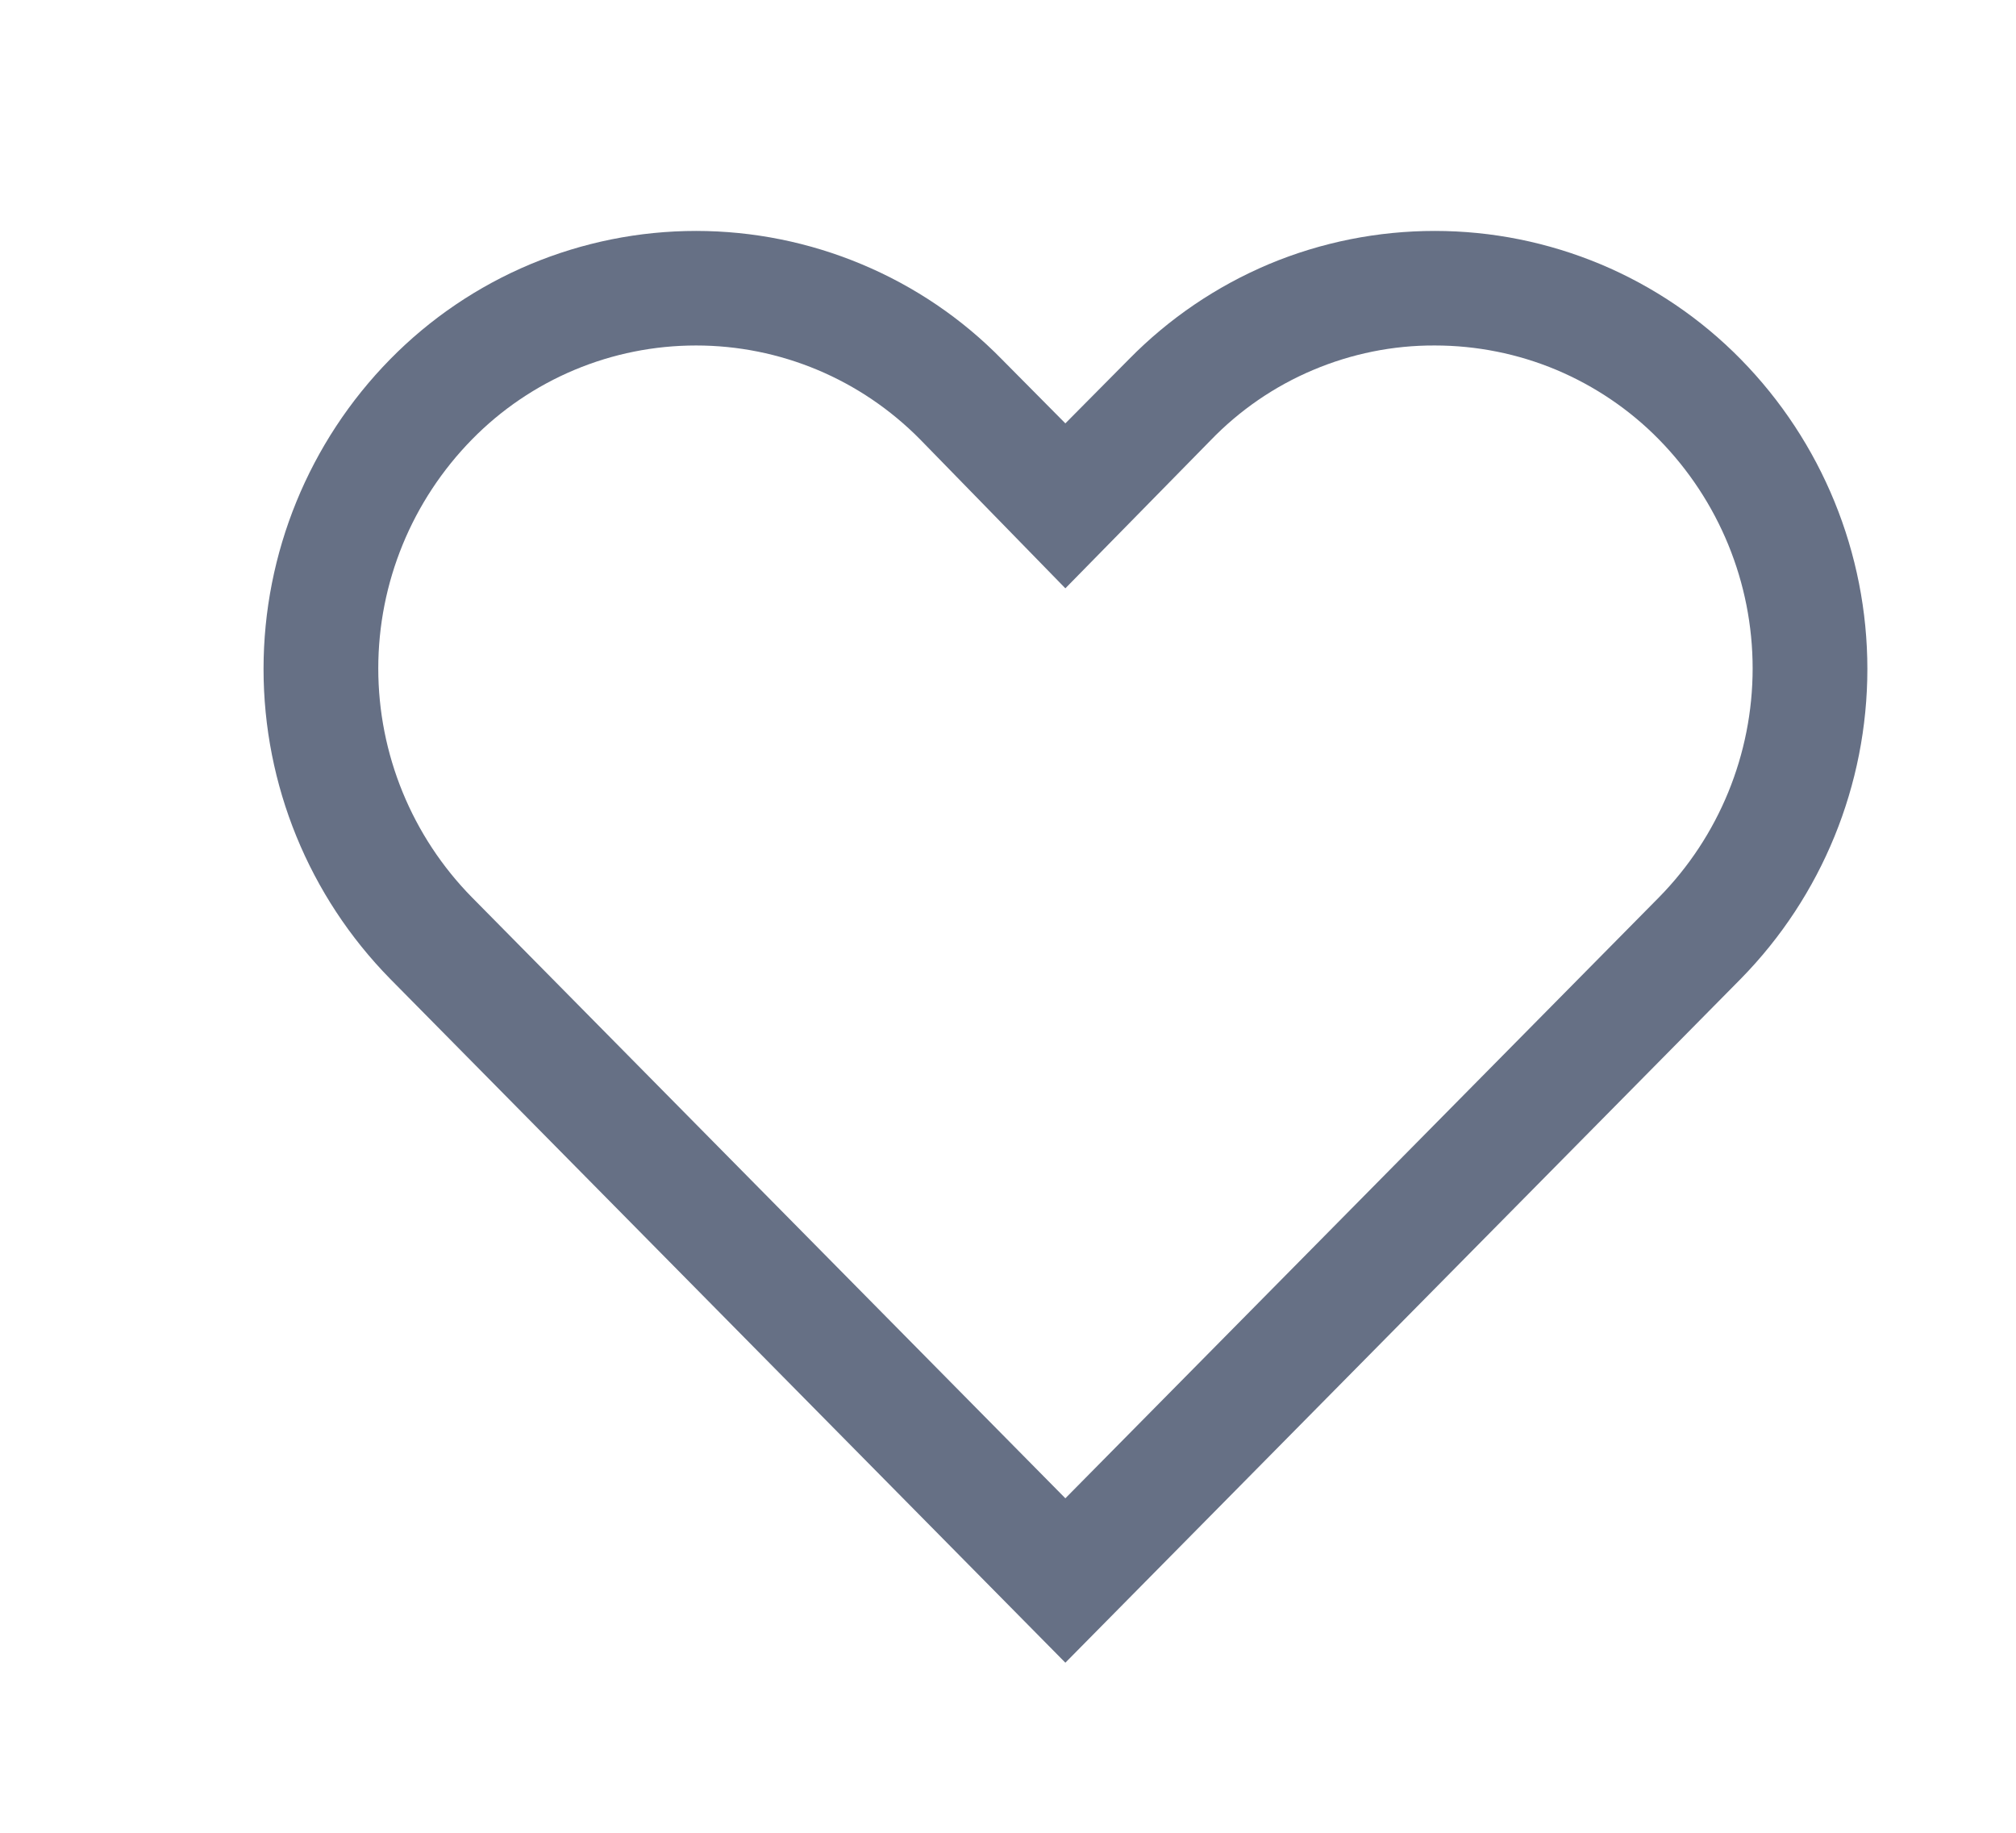 <svg width="11" height="10" viewBox="0 0 11 10" fill="none" xmlns="http://www.w3.org/2000/svg">
<g clip-path="url(#clip0_395_4501)">
<path d="M7.829 1.885C8.056 1.885 8.282 1.93 8.492 2.018C8.701 2.106 8.892 2.235 9.051 2.397C9.379 2.731 9.563 3.179 9.563 3.647C9.563 4.115 9.379 4.564 9.051 4.897L5.813 8.175L2.576 4.897C2.248 4.564 2.064 4.115 2.064 3.647C2.064 3.179 2.248 2.731 2.576 2.397C2.735 2.235 2.925 2.106 3.135 2.018C3.345 1.93 3.57 1.885 3.798 1.885C4.025 1.885 4.25 1.93 4.46 2.018C4.67 2.106 4.86 2.235 5.02 2.397L5.813 3.21L6.604 2.404C6.763 2.239 6.953 2.108 7.164 2.019C7.374 1.93 7.6 1.884 7.829 1.885ZM7.829 1.26C7.518 1.26 7.211 1.321 6.924 1.441C6.637 1.562 6.378 1.738 6.16 1.96L5.813 2.31L5.466 1.96C5.249 1.738 4.989 1.562 4.702 1.442C4.416 1.322 4.108 1.26 3.798 1.26C3.487 1.26 3.18 1.322 2.893 1.442C2.607 1.562 2.347 1.738 2.129 1.96C1.686 2.411 1.438 3.018 1.438 3.65C1.438 4.283 1.686 4.89 2.129 5.341L5.813 9.072L9.498 5.341C9.941 4.89 10.189 4.283 10.189 3.65C10.189 3.018 9.941 2.411 9.498 1.96C9.28 1.738 9.02 1.562 8.734 1.442C8.447 1.322 8.14 1.26 7.829 1.26Z" fill="#667085"/>
</g>
<defs>
<clipPath id="clip0_395_4501">
<rect width="10" height="10" fill="white" transform="translate(0.812 0.01)"/>
</clipPath>
</defs>
</svg>
